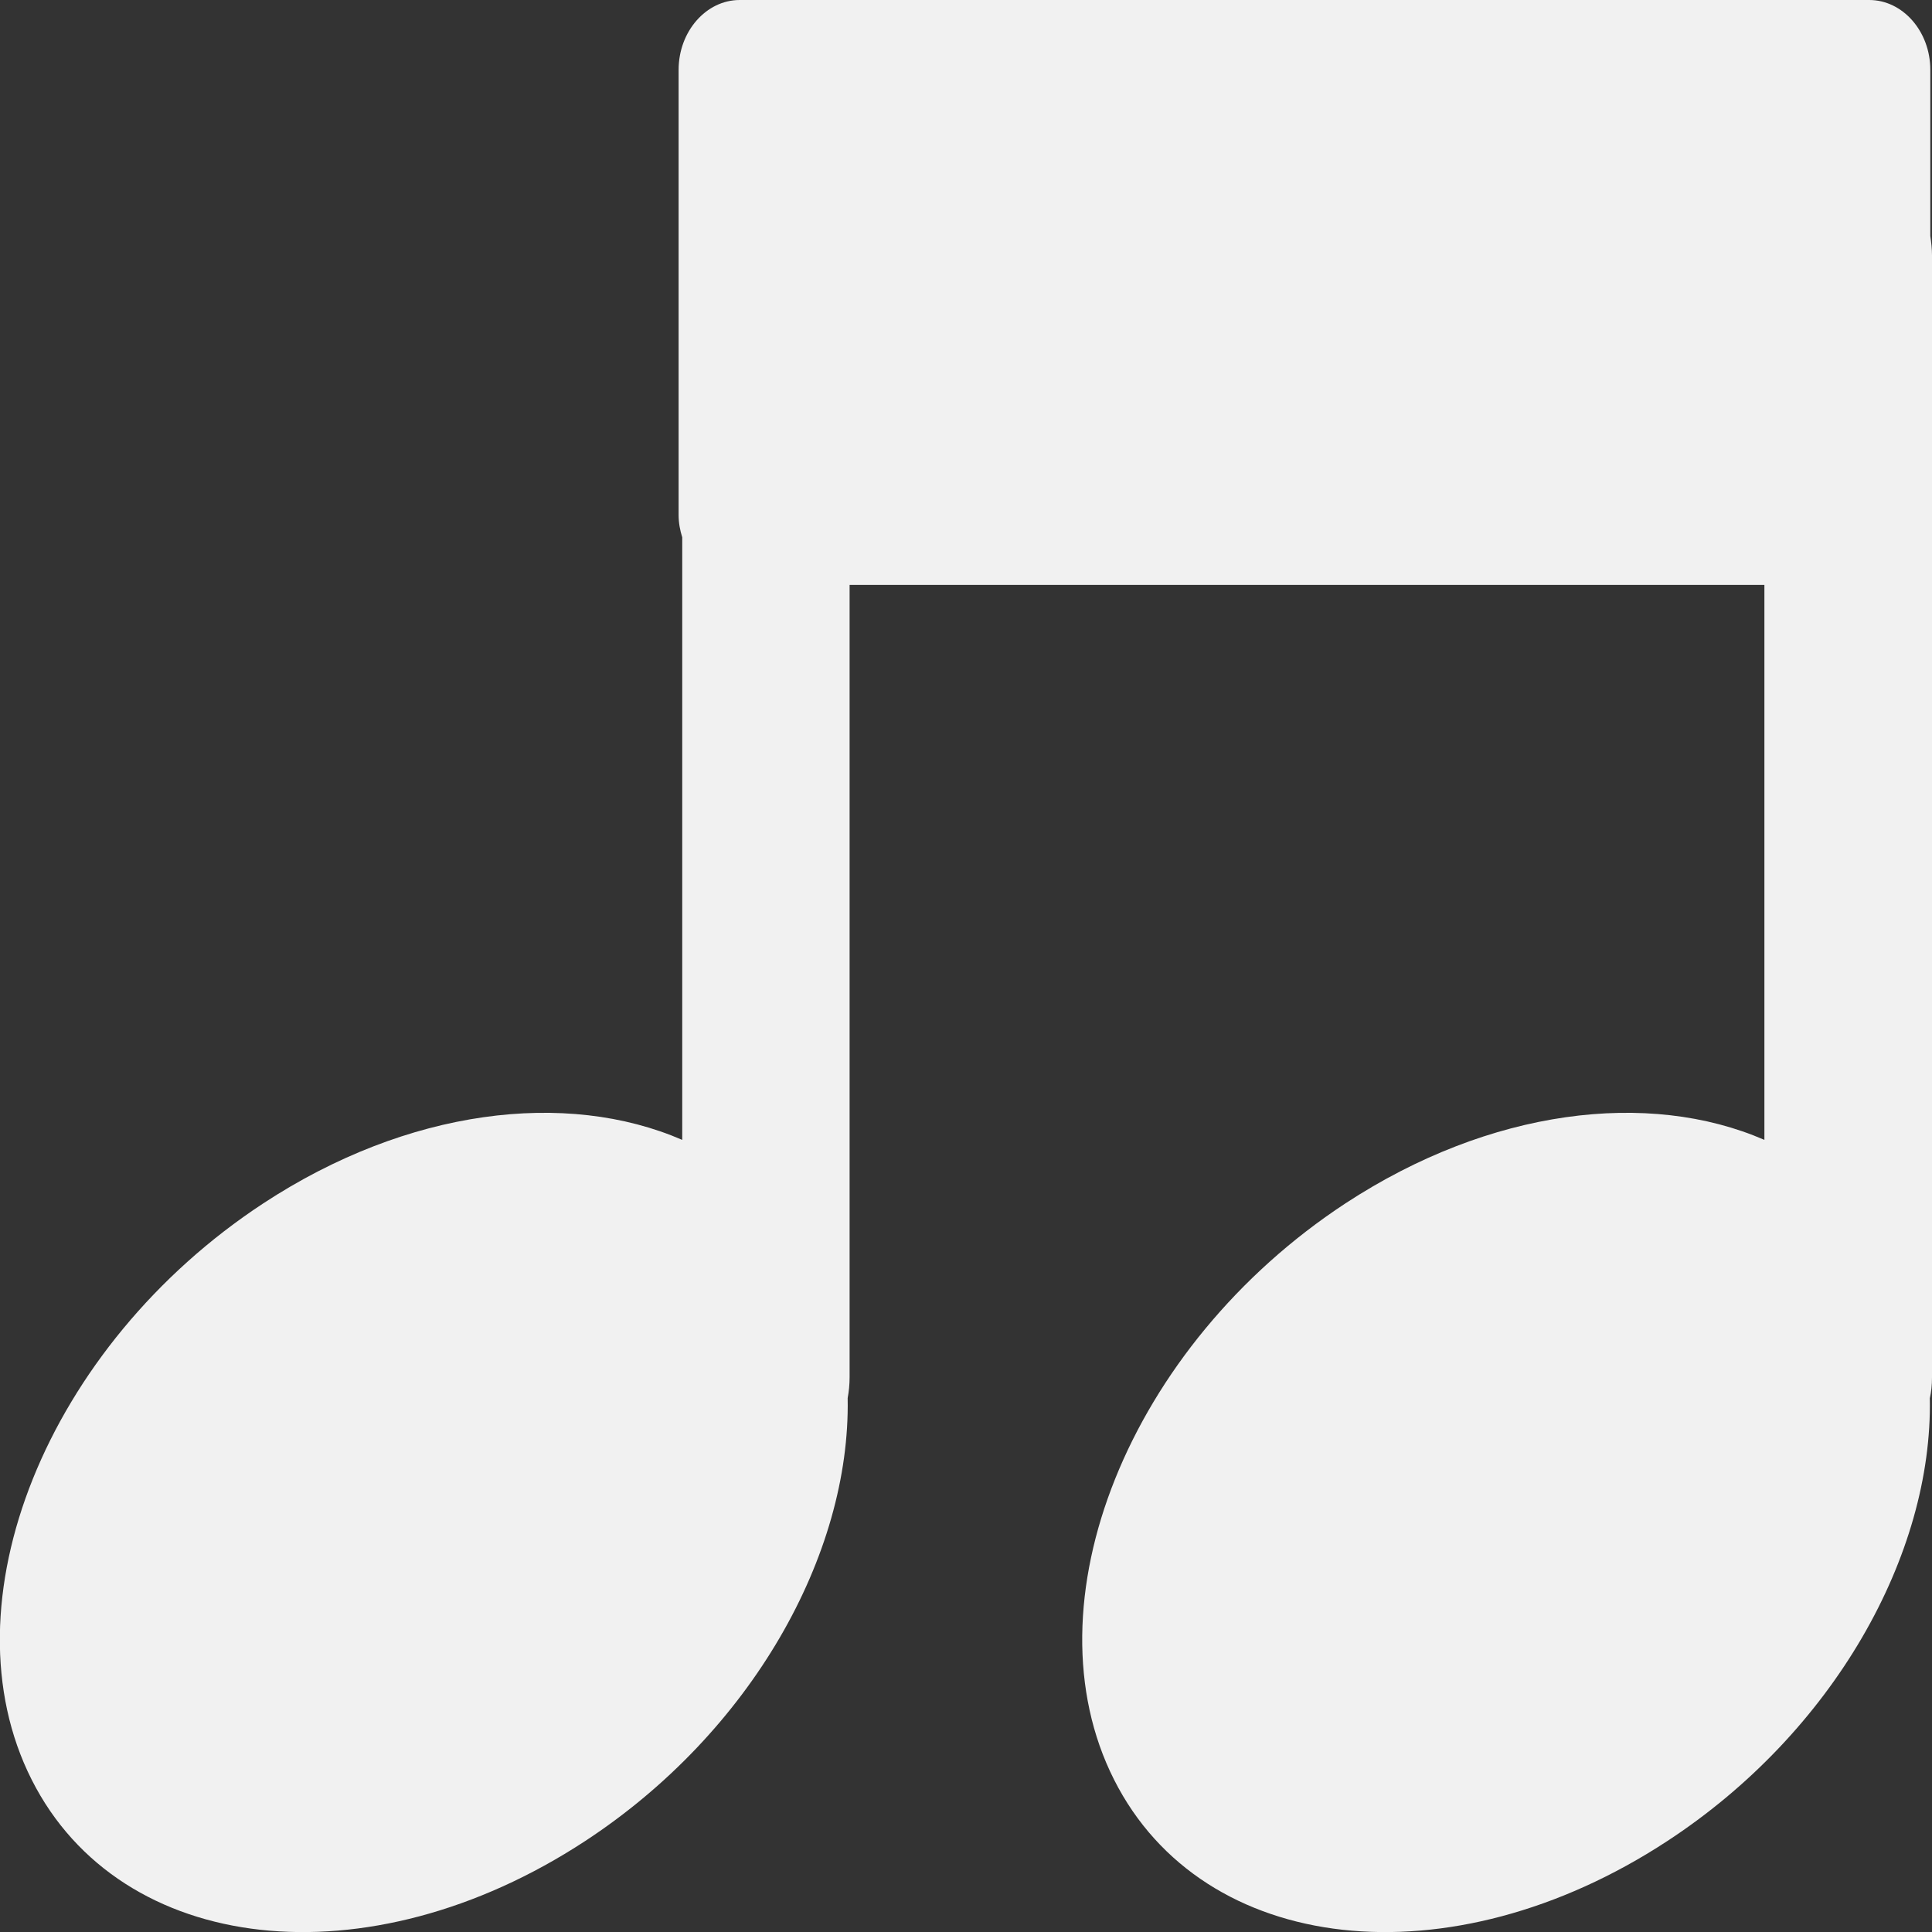 <svg width="8" height="8" viewBox="0 0 8 8" fill="none" xmlns="http://www.w3.org/2000/svg">
<rect x="0" y="0" width="8" height="8" fill="#333333" stroke="none"/>
<g id="Component 8" clip-path="url(#clip0_955_7060)">
<path id="Vector" d="M3.51 5.789C3.515 5.762 3.518 5.734 3.518 5.703V2.422H7.306V4.72C6.827 4.512 6.171 4.59 5.571 4.983C4.674 5.572 4.245 6.64 4.613 7.369C4.981 8.099 6.005 8.212 6.903 7.624C7.593 7.173 8.003 6.438 7.991 5.79C7.997 5.763 8 5.735 8 5.704V1.057C8 1.03 7.997 1.004 7.993 0.977V0.289C7.993 0.13 7.879 0 7.74 0H3.063C2.924 0 2.81 0.13 2.81 0.289V2.133C2.81 2.166 2.816 2.196 2.825 2.225V4.72C2.345 4.512 1.689 4.59 1.09 4.983C0.193 5.572 -0.237 6.64 0.131 7.369C0.499 8.099 1.524 8.212 2.422 7.624C3.111 7.173 3.522 6.438 3.51 5.79V5.789Z" fill="#F1F1F1"/>
</g>
<defs>
<clipPath id="clip0_955_7060">
<rect width="8" height="8" fill="white"/>
</clipPath>
</defs>
</svg>
